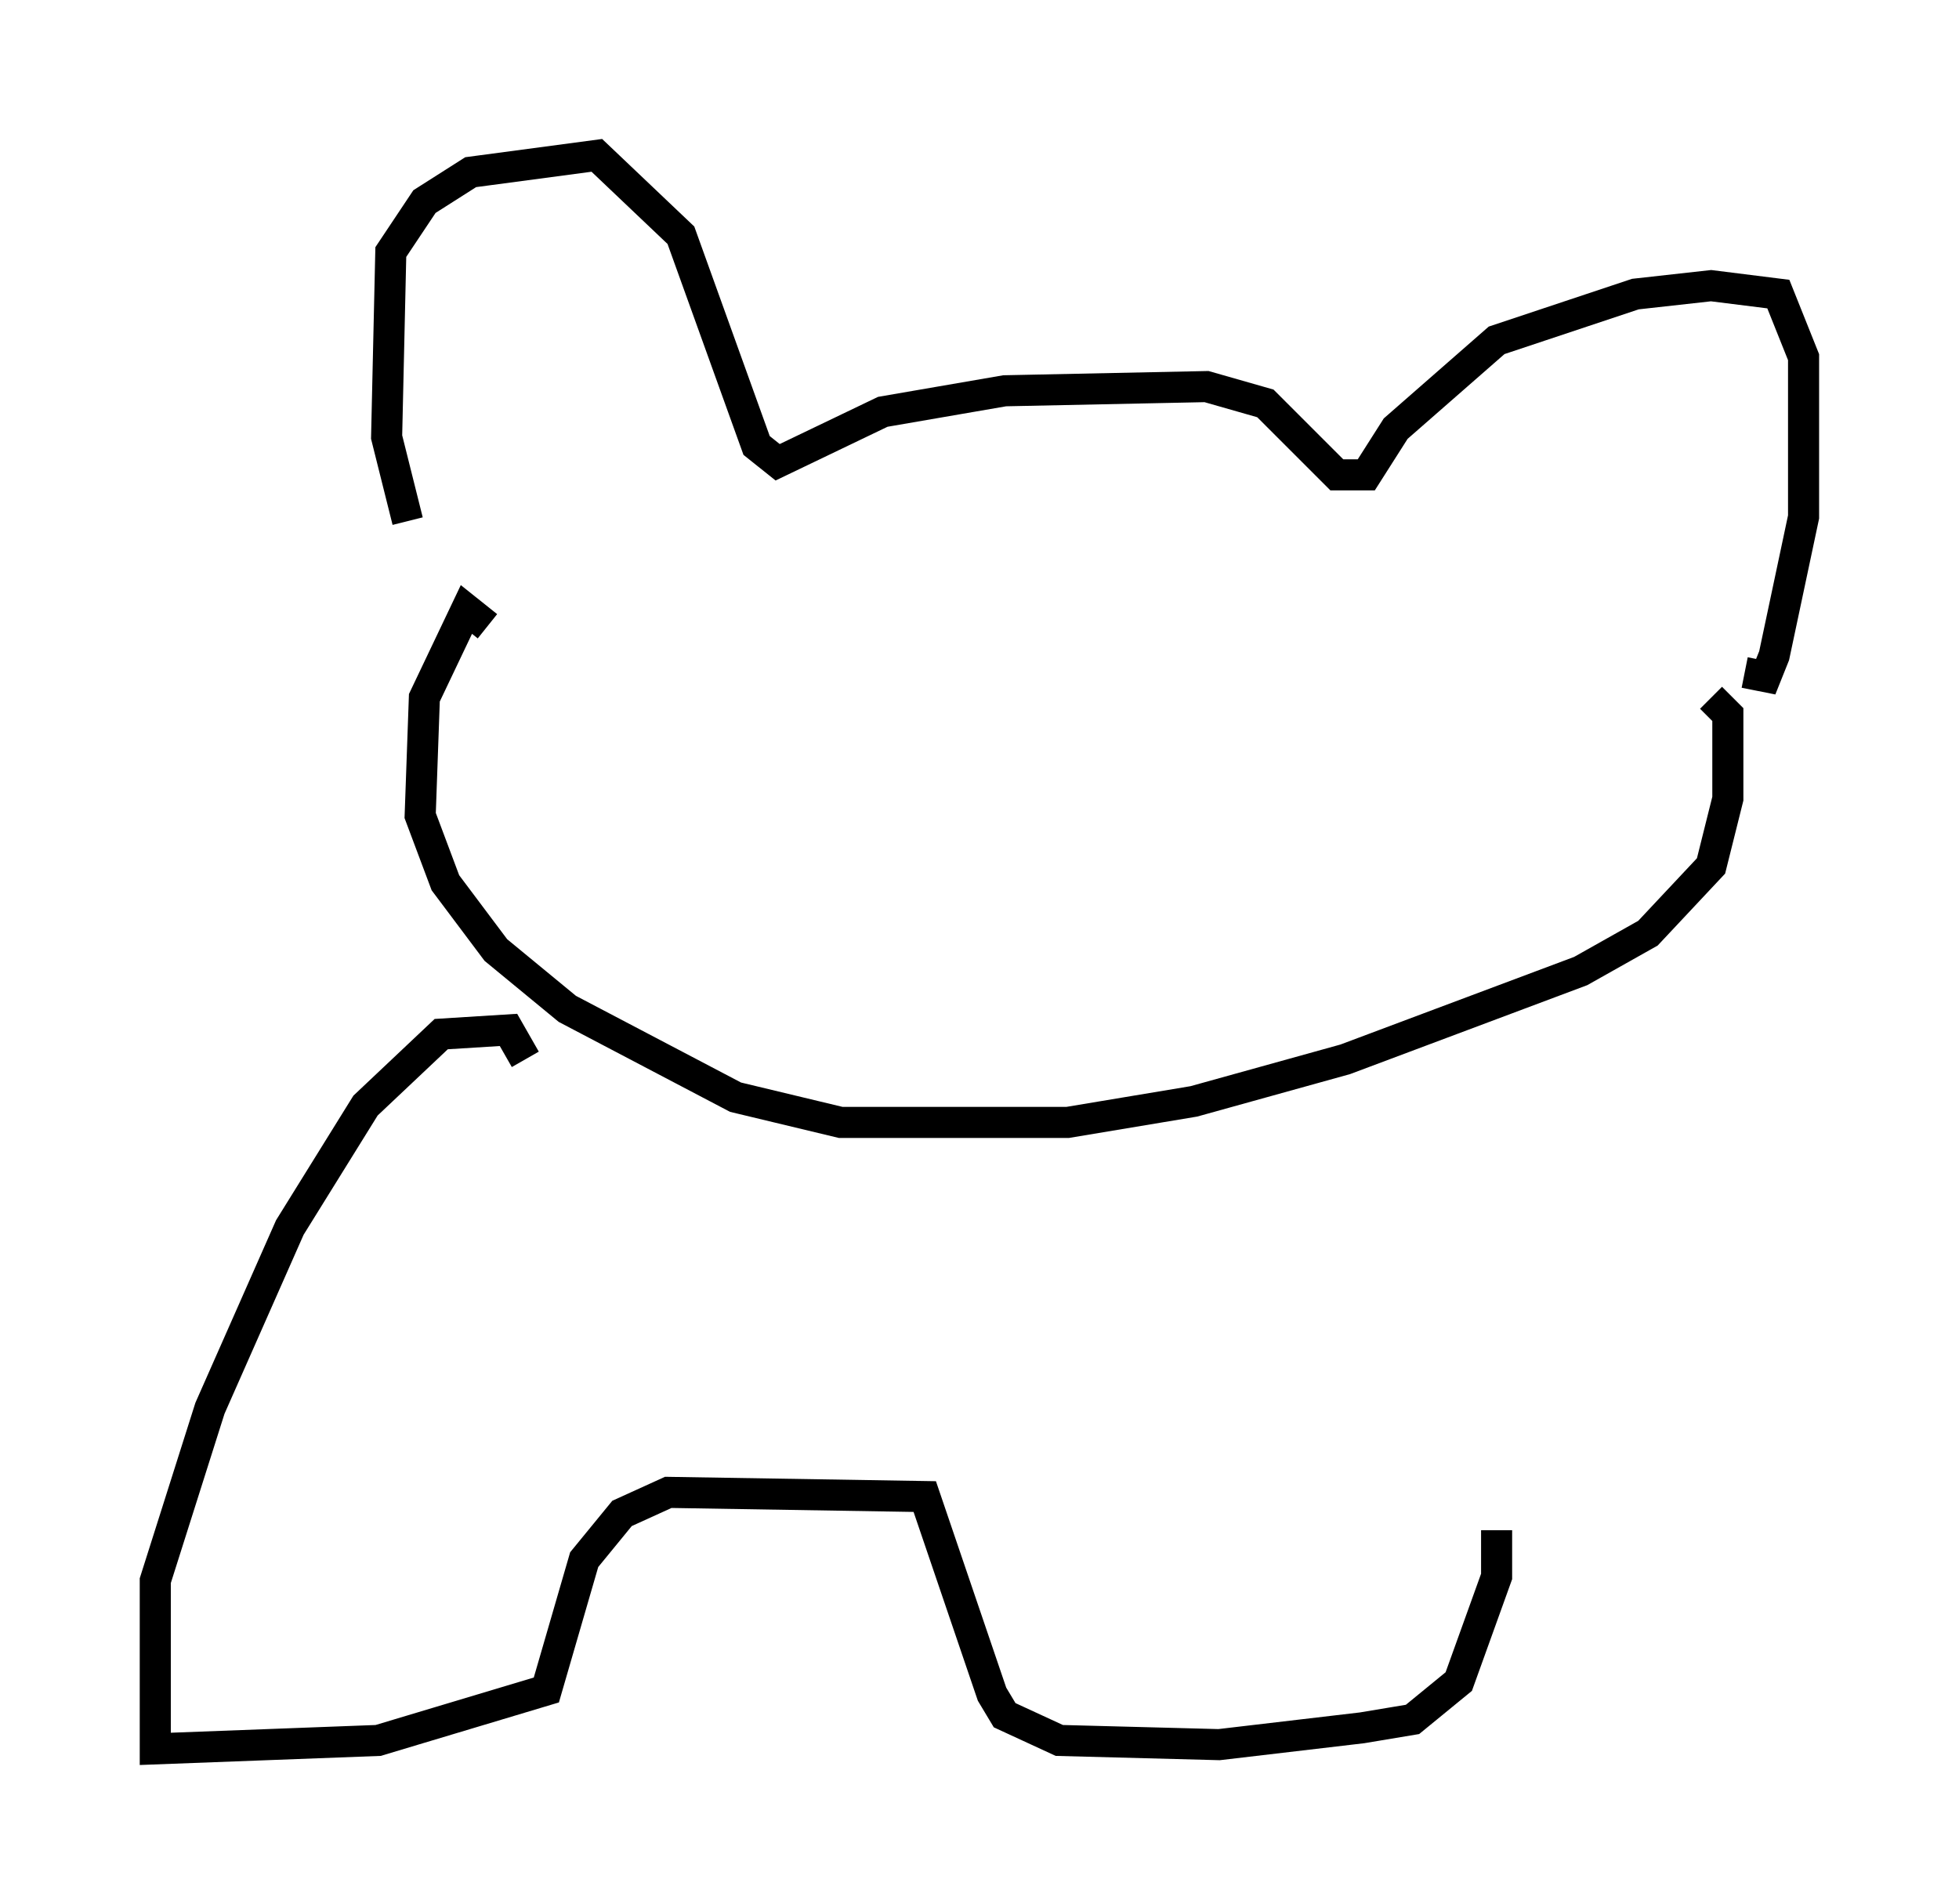 <?xml version="1.0" encoding="utf-8" ?>
<svg baseProfile="full" height="61.285" version="1.1" width="63.044" xmlns="http://www.w3.org/2000/svg" xmlns:ev="http://www.w3.org/2001/xml-events" xmlns:xlink="http://www.w3.org/1999/xlink"><defs /><rect fill="white" height="61.285" width="63.044" x="0" y="0" /><path d="M13.796, 17.449 m-0.677, -0.677 l-0.677, -2.706 0.135, -5.954 l1.083, -1.624 1.488, -0.947 l4.059, -0.541 2.706, 2.571 l2.436, 6.766 0.677, 0.541 l3.383, -1.624 3.924, -0.677 l6.495, -0.135 1.894, 0.541 l2.3, 2.3 0.947, 0.0 l0.947, -1.488 3.248, -2.842 l4.465, -1.488 2.436, -0.271 l2.165, 0.271 0.812, 2.03 l0.0, 5.142 -0.947, 4.465 l-0.271, 0.677 -0.677, -0.135 m-40.46, -1.488 l-0.677, -0.541 -1.353, 2.842 l-0.135, 3.789 0.812, 2.165 l1.624, 2.165 2.3, 1.894 l5.413, 2.842 3.383, 0.812 l7.307, 0.0 4.059, -0.677 l4.871, -1.353 7.578, -2.842 l2.165, -1.218 2.03, -2.165 l0.541, -2.165 0.0, -2.706 l-0.541, -0.541 m-38.159, 11.637 l-0.541, -0.947 -2.165, 0.135 l-2.436, 2.3 -2.436, 3.924 l-2.571, 5.819 -1.759, 5.548 l0.0, 5.413 7.172, -0.271 l5.413, -1.624 1.218, -4.195 l1.218, -1.488 1.488, -0.677 l8.254, 0.135 2.165, 6.36 l0.406, 0.677 1.759, 0.812 l5.142, 0.135 4.601, -0.541 l1.624, -0.271 1.488, -1.218 l1.218, -3.383 0.0, -1.488 " fill="none" stroke="black" stroke-width="1" /></svg>